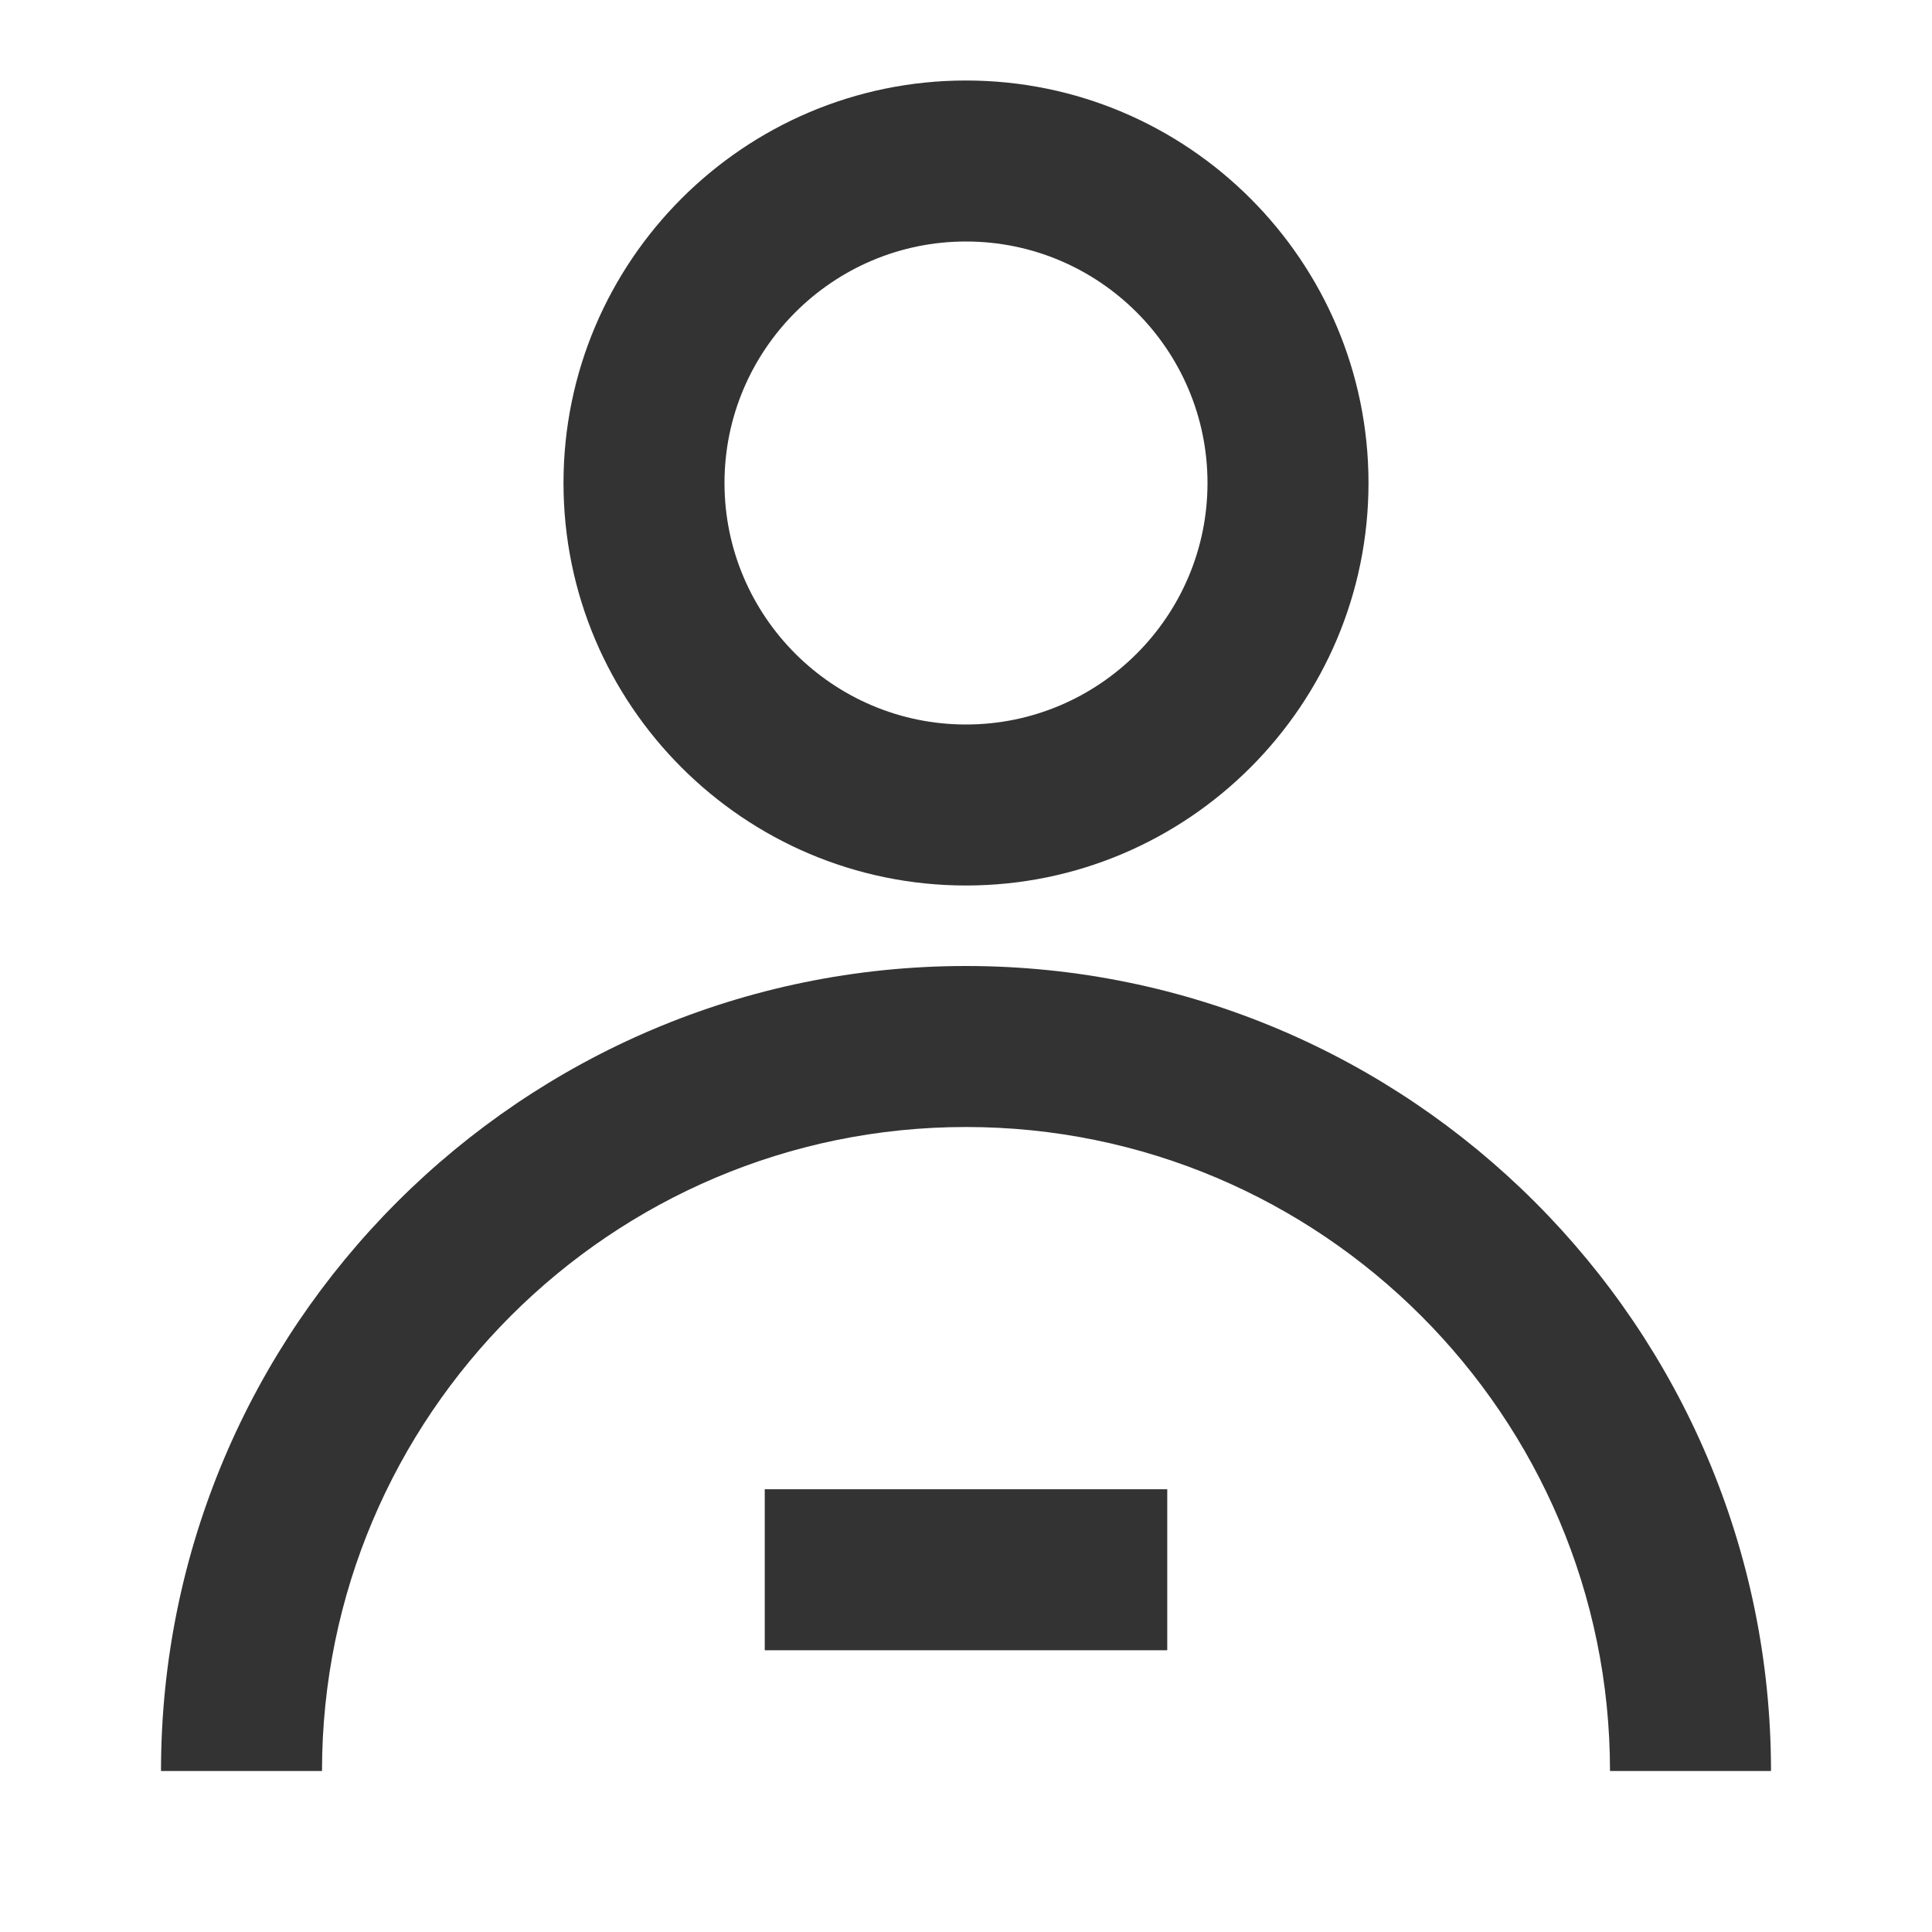 <?xml version="1.0" encoding="iso-8859-1"?>
<svg version="1.1" id="&#x56FE;&#x5C42;_1" xmlns="http://www.w3.org/2000/svg" xmlns:xlink="http://www.w3.org/1999/xlink" x="0px"
	 y="0px" viewBox="0 0 24 24" style="enable-background:new 0 0 24 24;" xml:space="preserve">
<path style="fill:#333333;" d="M12,11c-2.757,0-5-2.243-5-5s2.243-5,5-5s5,2.243,5,5S14.757,11,12,11z M12,3c-1.654,0-3,1.346-3,3
	s1.346,3,3,3s3-1.346,3-3S13.654,3,12,3z"/>
<path style="fill:#333333;" d="M22,22h-2c0-4.411-3.589-8-8-8s-8,3.589-8,8H2c0-5.514,4.486-10,10-10C17.514,12,22,16.486,22,22z"/>
<rect x="9.5" y="18.5" style="fill:#333333;" width="5" height="2"/>
</svg>






